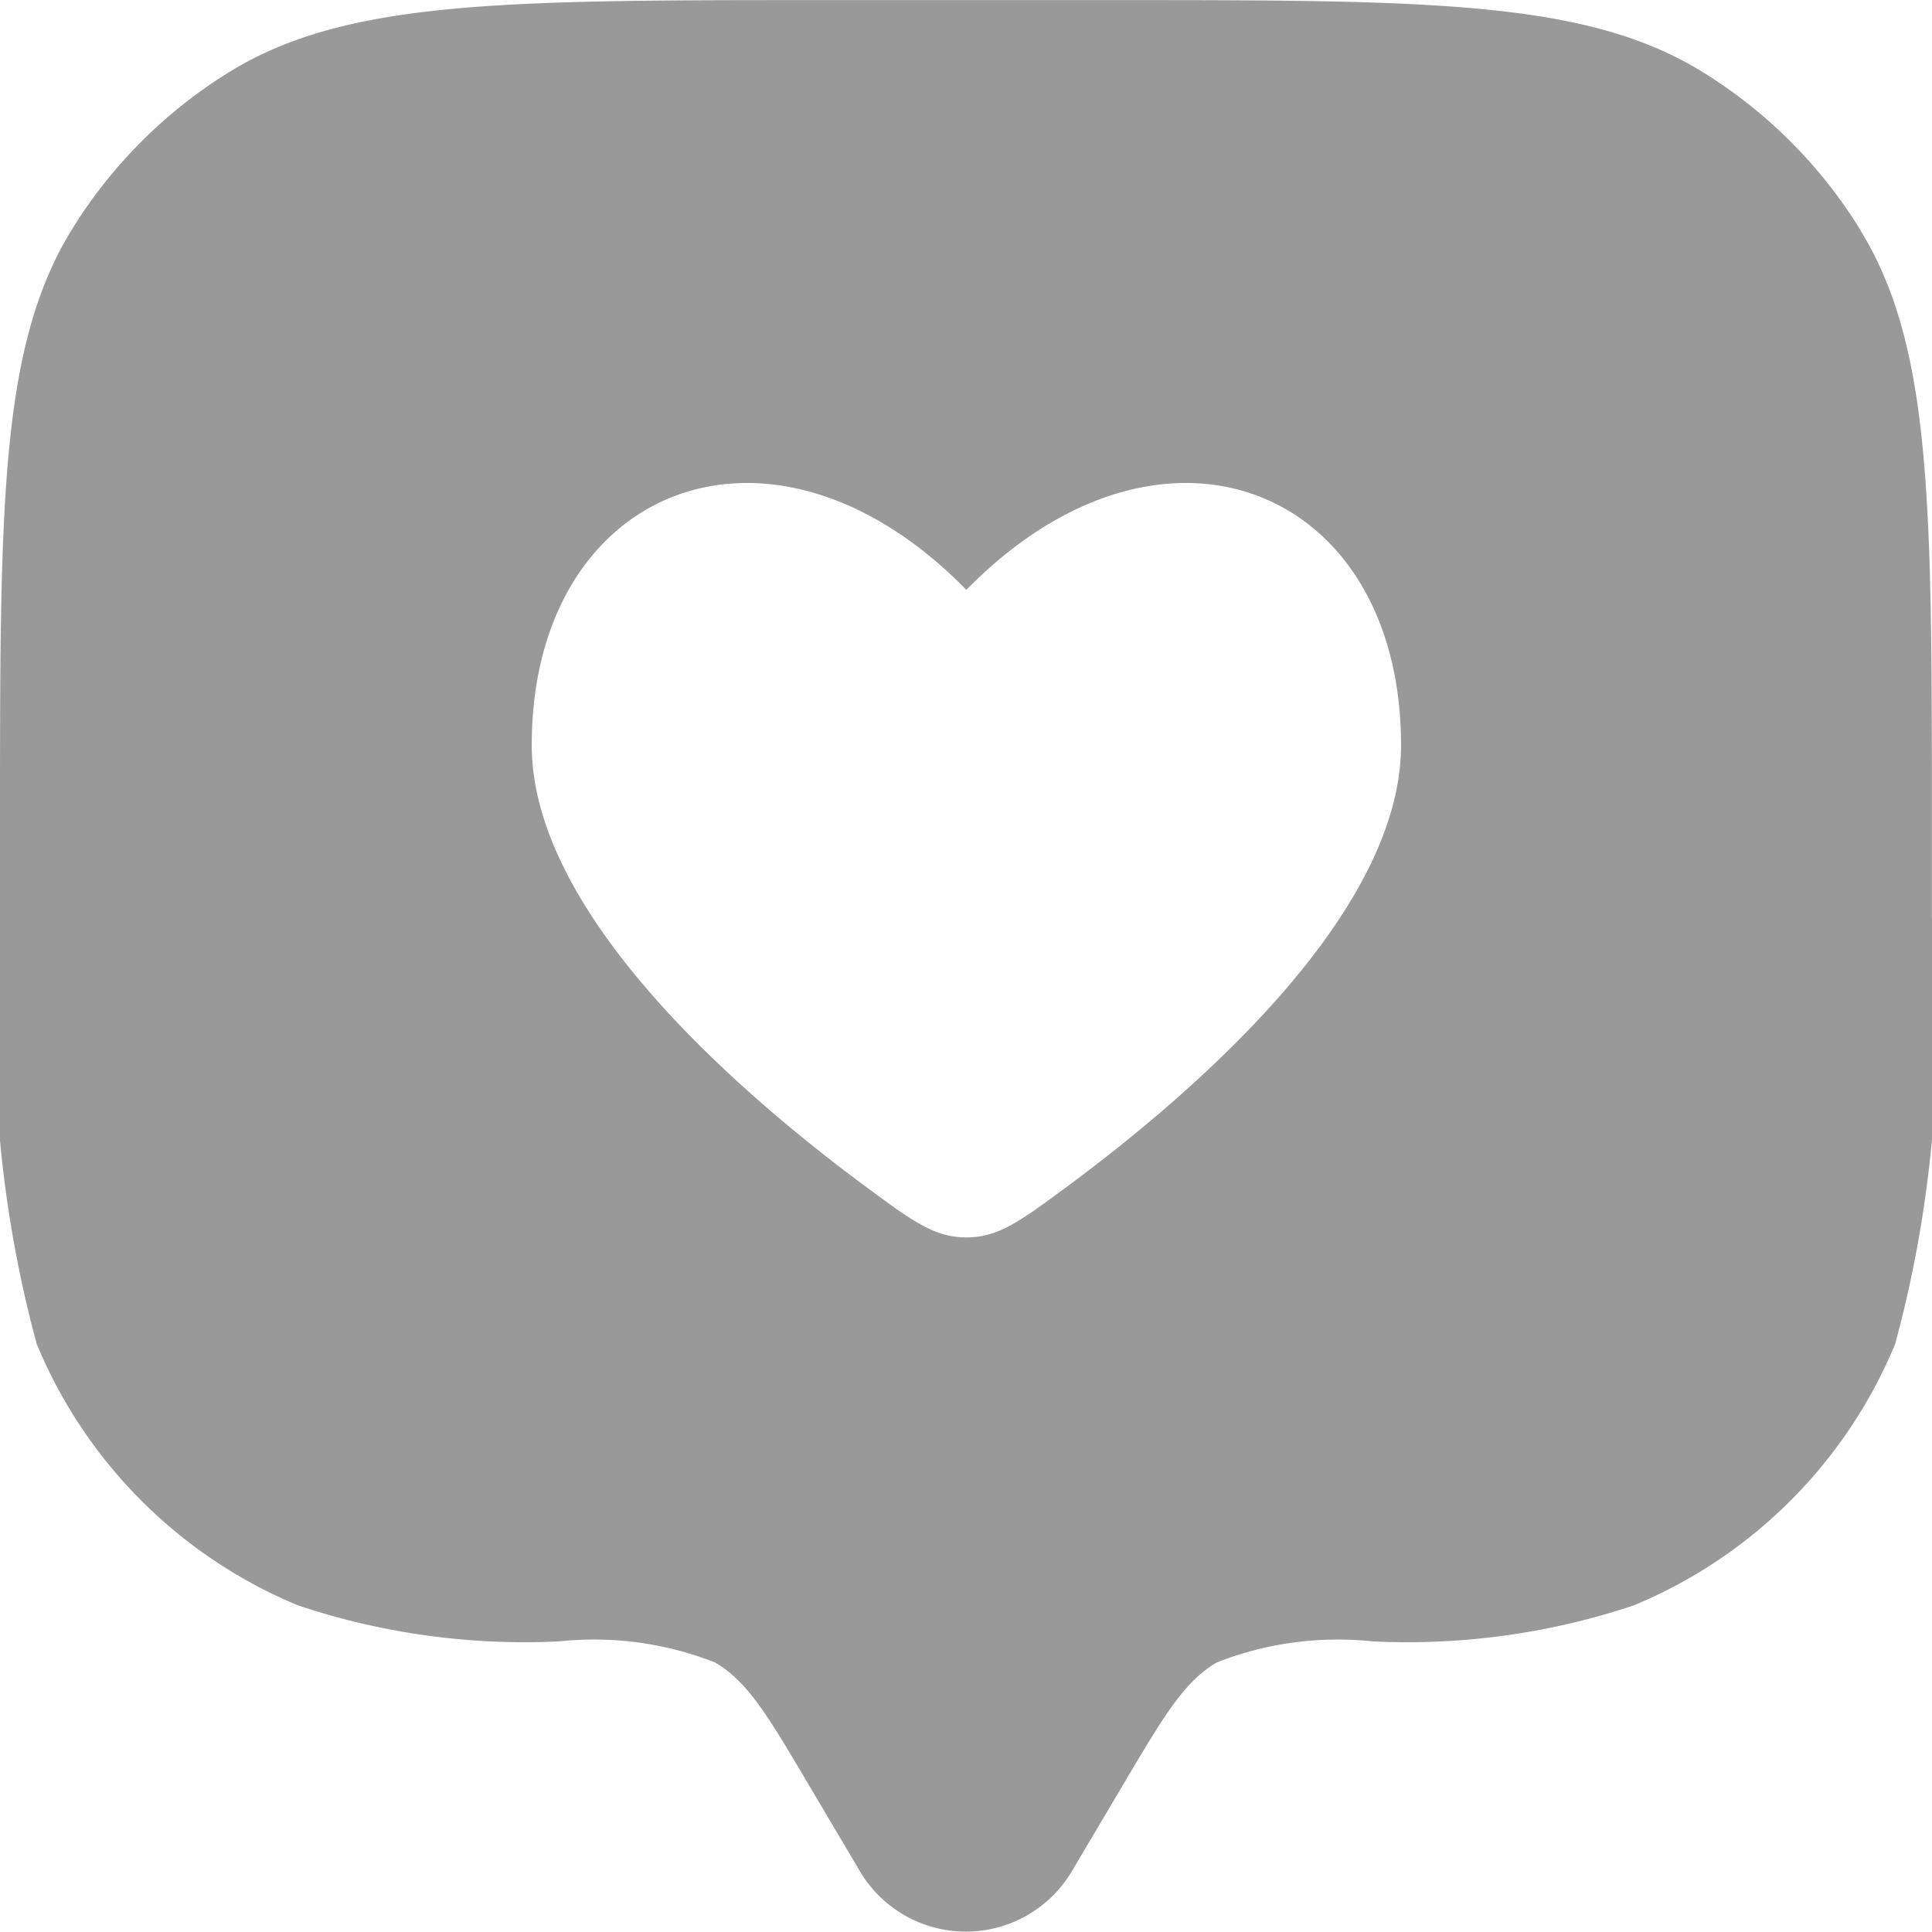 <svg id="Group_99" data-name="Group 99" xmlns="http://www.w3.org/2000/svg" xmlns:xlink="http://www.w3.org/1999/xlink" width="17.251" height="17.251" viewBox="0 0 17.251 17.251">
  <defs>
    <clipPath id="clip-path">
      <rect id="Rectangle_36" data-name="Rectangle 36" width="17.251" height="17.251" fill="#999"/>
    </clipPath>
  </defs>
  <g id="Group_27" data-name="Group 27" clip-path="url(#clip-path)">
    <path id="Path_18" data-name="Path 18" d="M16.615,2.058A4.312,4.312,0,0,0,15.191.635C14.154,0,12.743,0,9.919,0H7.332C4.508,0,3.1,0,2.059.635A4.312,4.312,0,0,0,.636,2.058C0,3.1,0,4.507,0,7.331v.863A10.754,10.754,0,0,0,.328,12a4.312,4.312,0,0,0,2.334,2.334,6.379,6.379,0,0,0,2.331.321,2.953,2.953,0,0,1,1.391.188c.291.169.473.476.835,1.089l.468.79a1.1,1.1,0,0,0,1.875,0l.468-.79c.363-.613.544-.919.835-1.089a2.953,2.953,0,0,1,1.391-.188,6.378,6.378,0,0,0,2.331-.321A4.312,4.312,0,0,0,16.922,12a10.754,10.754,0,0,0,.328-3.807V7.331c0-2.823,0-4.235-.636-5.272M9.5,10.615c-.392.289-.588.433-.871.433s-.479-.144-.871-.433c-1.144-.843-3.01-2.45-3.01-3.962,0-2.309,2.135-3.171,3.881-1.387,1.747-1.784,3.881-.922,3.881,1.387,0,1.512-1.866,3.119-3.01,3.962" transform="translate(0 0.001)" fill="#999"/>
  </g>
</svg>
